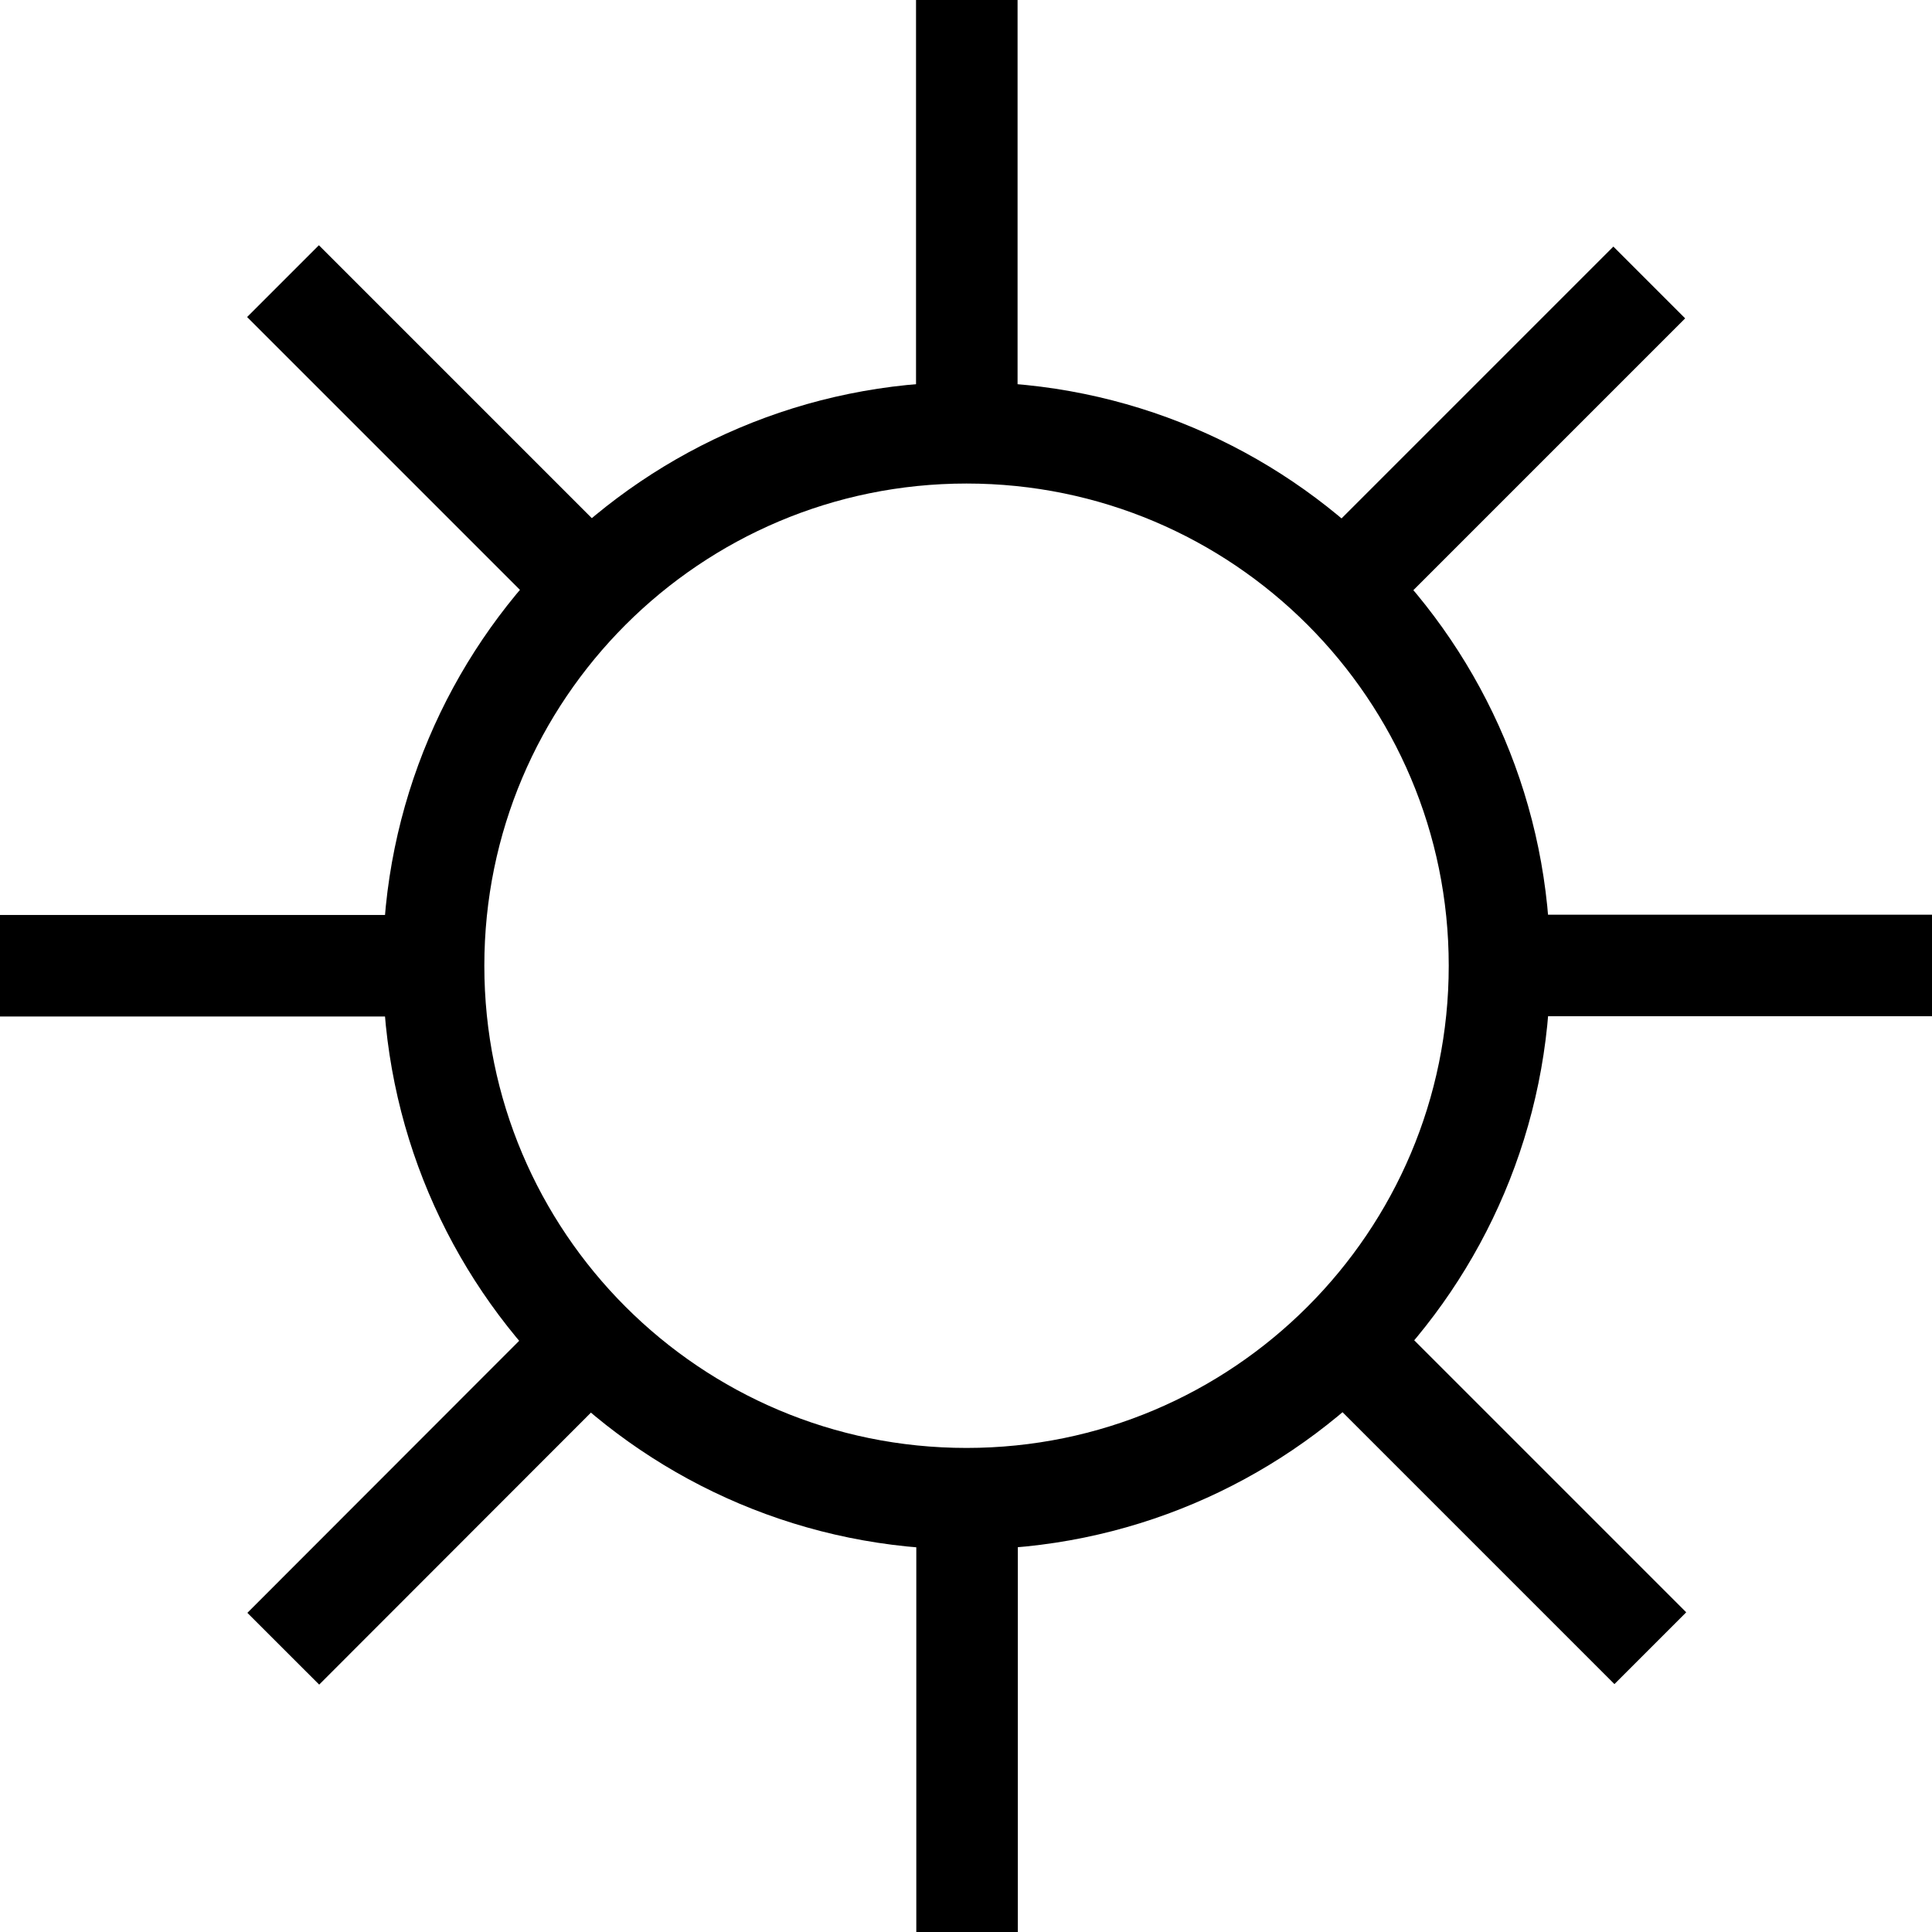 <?xml version="1.0" encoding="UTF-8" standalone="no"?>
<!-- Created with Inkscape (http://www.inkscape.org/) -->

<svg
   xmlns:dc="http://purl.org/dc/elements/1.1/"
   xmlns:cc="http://creativecommons.org/ns#"
   xmlns:rdf="http://www.w3.org/1999/02/22-rdf-syntax-ns#"
   xmlns:svg="http://www.w3.org/2000/svg"
   xmlns="http://www.w3.org/2000/svg"
   xmlns:sodipodi="http://sodipodi.sourceforge.net/DTD/sodipodi-0.dtd"
   xmlns:inkscape="http://www.inkscape.org/namespaces/inkscape"
   width="7.25mm"
   height="7.25mm"
   viewBox="0 0 7.25 7.25"
   version="1.1"
   id="svg2002"
   inkscape:version="0.92.2 (5c3e80d, 2017-08-06)"
   sodipodi:docname="25.79.svg">
  <defs
     id="defs1996" />
  <sodipodi:namedview
     id="base"
     pagecolor="#ffffff"
     bordercolor="#666666"
     borderopacity="1.0"
     inkscape:pageopacity="0.0"
     inkscape:pageshadow="2"
     inkscape:zoom="11.2"
     inkscape:cx="13.777823"
     inkscape:cy="17.565764"
     inkscape:document-units="mm"
     inkscape:current-layer="layer1"
     showgrid="false"
     inkscape:window-width="1920"
     inkscape:window-height="1018"
     inkscape:window-x="-8"
     inkscape:window-y="-8"
     inkscape:window-maximized="1" />
  <g
     inkscape:label="Layer 1"
     inkscape:groupmode="layer"
     id="layer1"
     transform="translate(-102.208,-145.211)">
    <g
       id="g2035">
      <path
         id="path1923"
         d="m 107.835,148.835 c 0,1.105 -0.896,2 -2,2 -1.105,0 -2,-0.895 -2,-2 0,-1.105 0.896,-2 2,-2 1.105,0 2,0.896 2,2 z"
         style="fill:none;stroke:#000000;stroke-width:0.381;stroke-linecap:butt;stroke-linejoin:miter;stroke-miterlimit:10;stroke-dasharray:none;stroke-opacity:1"
         inkscape:connector-curvature="0" />
      <path
         id="path1905"
         d="m 107.833,148.834 h 1.625"
         style="fill:none;stroke:#000000;stroke-width:0.381;stroke-linecap:butt;stroke-linejoin:miter;stroke-miterlimit:10;stroke-dasharray:none;stroke-opacity:1"
         inkscape:connector-curvature="0" />
      <path
         id="path1903"
         d="m 102.208,148.835 h 1.625"
         style="fill:none;stroke:#000000;stroke-width:0.381;stroke-linecap:butt;stroke-linejoin:miter;stroke-miterlimit:10;stroke-dasharray:none;stroke-opacity:1"
         inkscape:connector-curvature="0" />
      <path
         id="path1901"
         d="m 105.836,146.831 v -1.625"
         style="fill:none;stroke:#000000;stroke-width:0.381;stroke-linecap:butt;stroke-linejoin:miter;stroke-miterlimit:10;stroke-dasharray:none;stroke-opacity:1"
         inkscape:connector-curvature="0" />
      <path
         id="path1899"
         d="m 105.837,152.461 v -1.625"
         style="fill:none;stroke:#000000;stroke-width:0.381;stroke-linecap:butt;stroke-linejoin:miter;stroke-miterlimit:10;stroke-dasharray:none;stroke-opacity:1"
         inkscape:connector-curvature="0" />
      <path
         id="path1897"
         d="m 107.248,147.42 1.149,-1.149"
         style="fill:none;stroke:#000000;stroke-width:0.381;stroke-linecap:butt;stroke-linejoin:miter;stroke-miterlimit:10;stroke-dasharray:none;stroke-opacity:1"
         inkscape:connector-curvature="0" />
      <path
         id="path1895"
         d="m 103.271,151.398 1.148,-1.149"
         style="fill:none;stroke:#000000;stroke-width:0.381;stroke-linecap:butt;stroke-linejoin:miter;stroke-miterlimit:10;stroke-dasharray:none;stroke-opacity:1"
         inkscape:connector-curvature="0" />
      <path
         id="path1893"
         d="m 104.419,147.415 -1.149,-1.149"
         style="fill:none;stroke:#000000;stroke-width:0.381;stroke-linecap:butt;stroke-linejoin:miter;stroke-miterlimit:10;stroke-dasharray:none;stroke-opacity:1"
         inkscape:connector-curvature="0" />
      <path
         id="path1422"
         d="m 108.401,151.396 -1.149,-1.149"
         style="fill:none;stroke:#000000;stroke-width:0.381;stroke-linecap:butt;stroke-linejoin:miter;stroke-miterlimit:10;stroke-dasharray:none;stroke-opacity:1"
         inkscape:connector-curvature="0" />
    </g>
  </g>
</svg>
